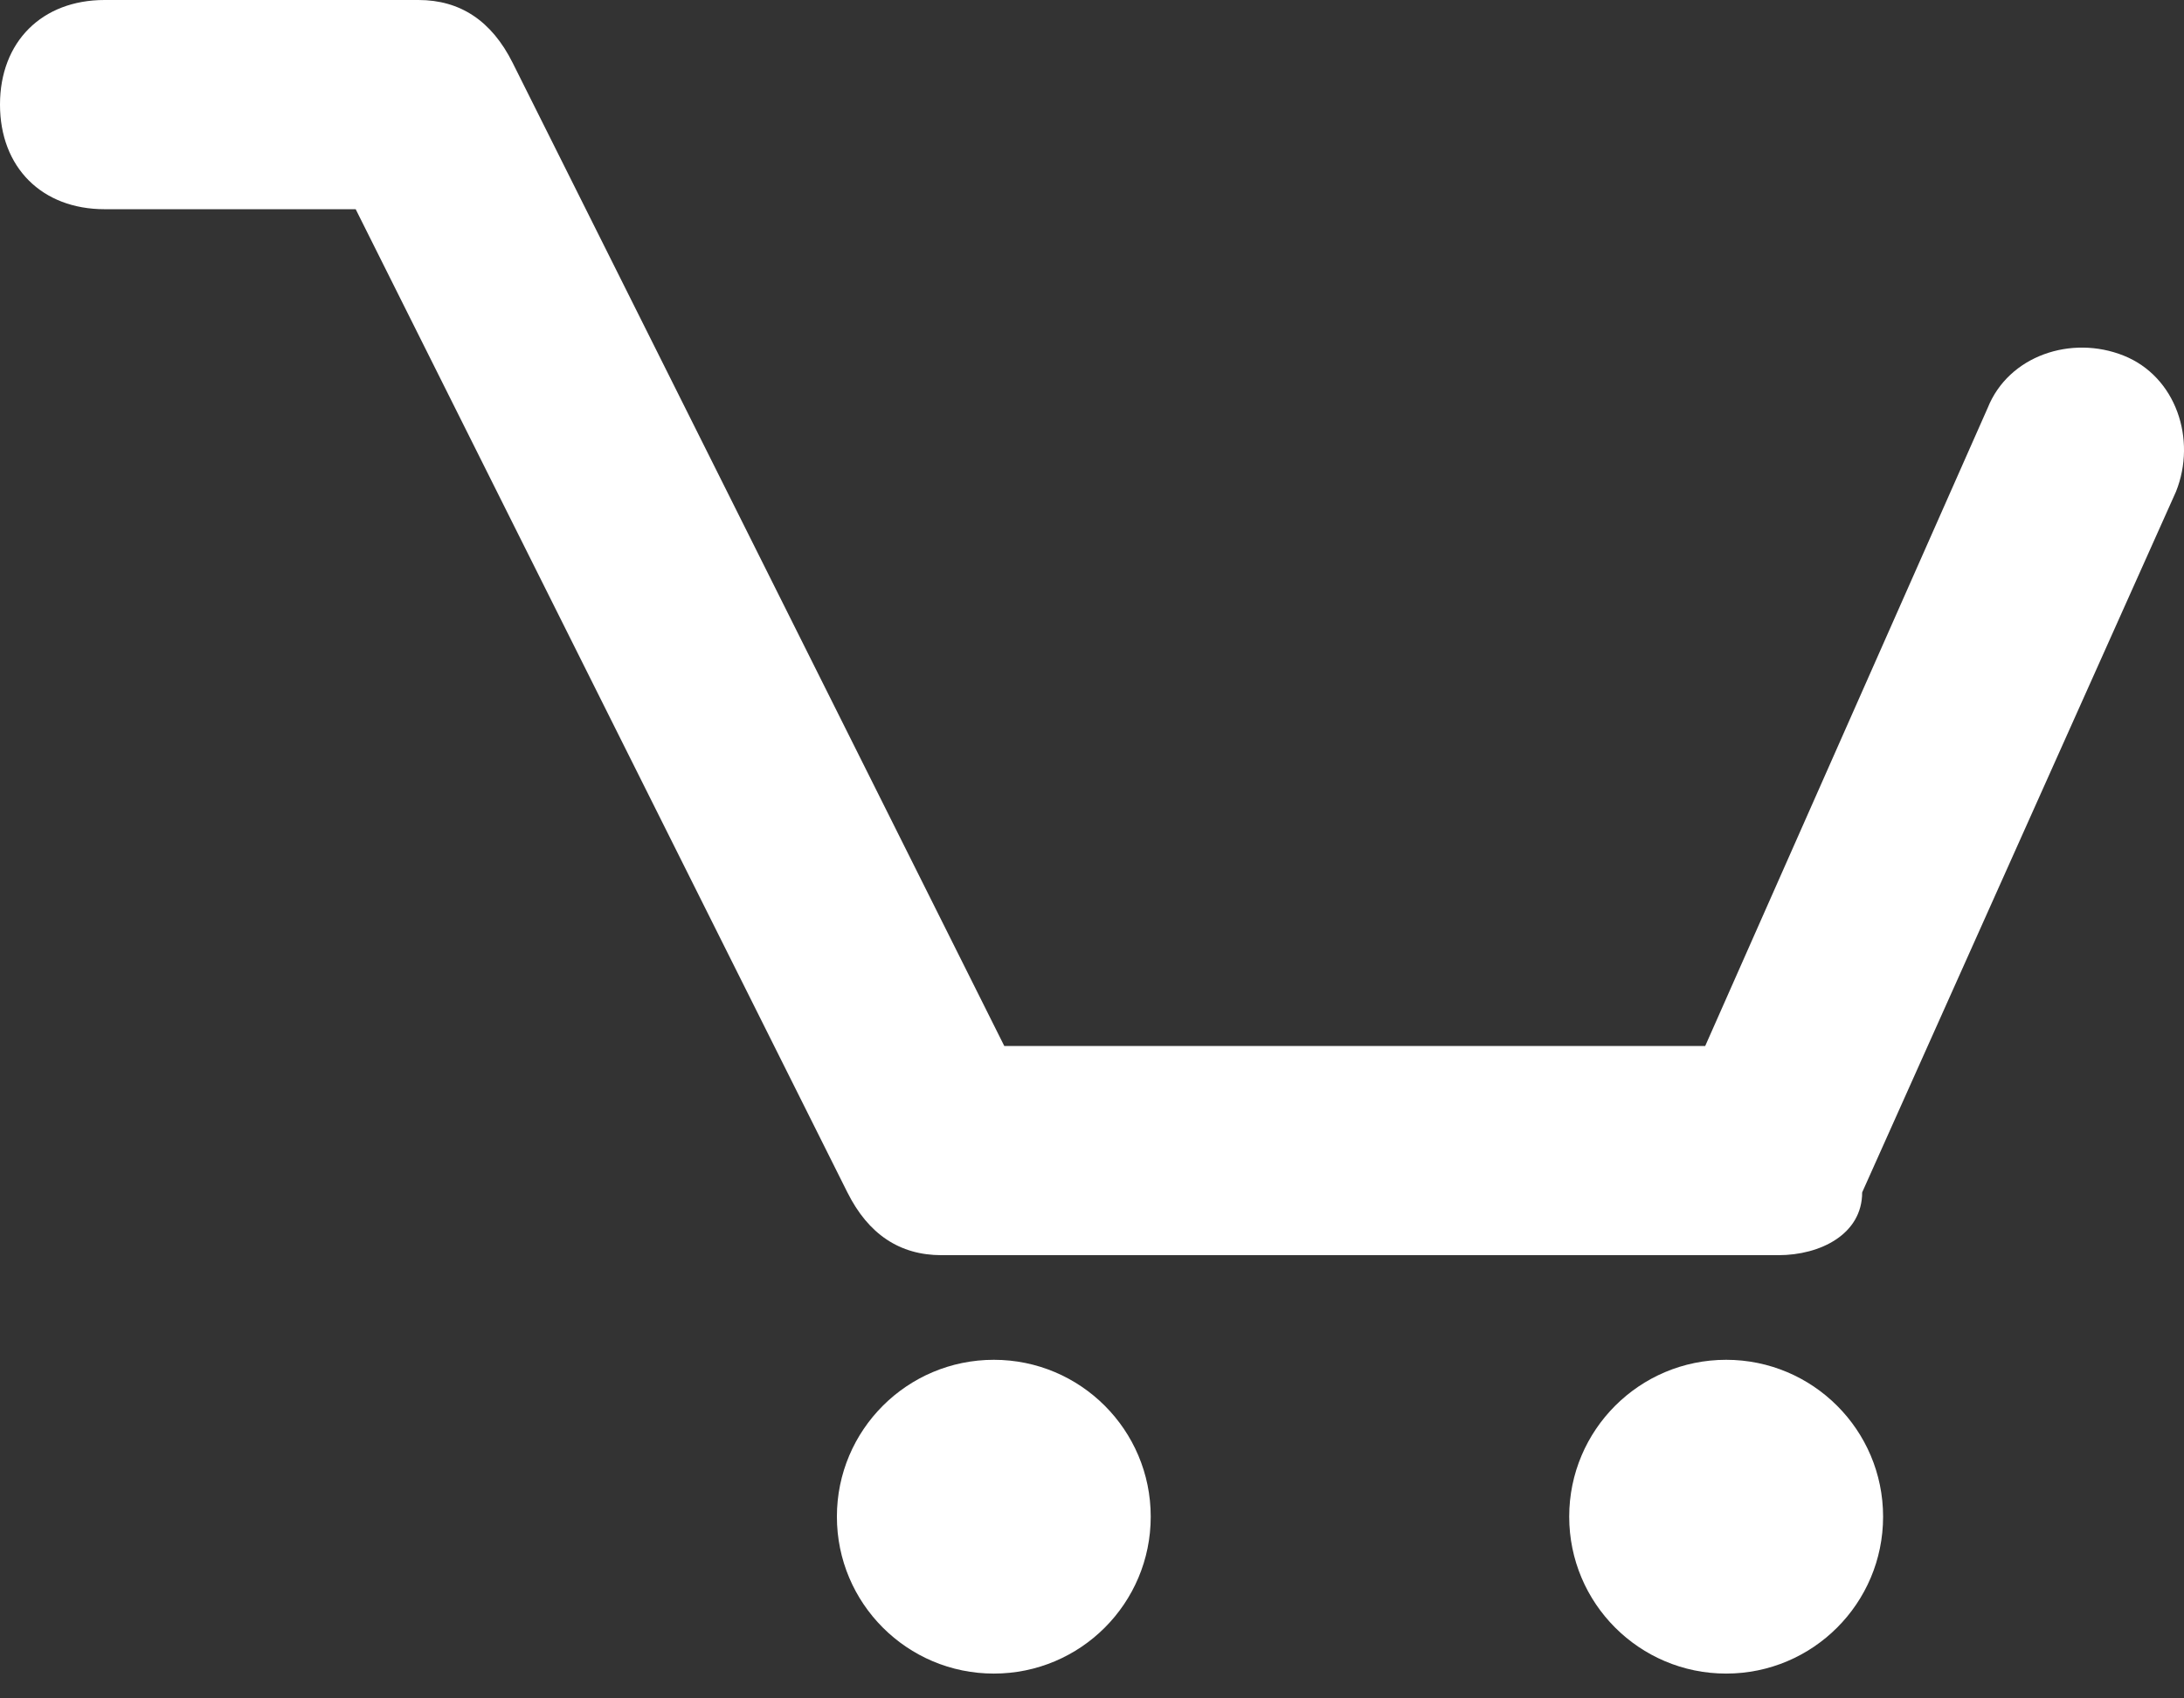 <svg width="36" height="28" viewBox="0 0 36 28" fill="none" xmlns="http://www.w3.org/2000/svg">
<rect x="0" y="0" width="36" height="28" fill="#333333" stroke="none"/>
<path d="M29.315 20.693H15.52C14.83 20.693 14.313 20.348 13.968 19.658L5.863 3.449H1.724C0.69 3.449 0 2.759 0 1.724C0 0.69 0.69 0 1.724 0H6.898C7.587 0 8.105 0.345 8.45 1.035L16.554 17.244H28.108L32.764 6.725C33.109 5.863 34.143 5.518 35.006 5.863C35.868 6.208 36.213 7.243 35.868 8.105L30.695 19.658C30.695 20.348 30.005 20.693 29.315 20.693Z" fill="white"/>
<path d="M16.382 27.591C17.811 27.591 18.968 26.433 18.968 25.004C18.968 23.576 17.811 22.418 16.382 22.418C14.953 22.418 13.795 23.576 13.795 25.004C13.795 26.433 14.953 27.591 16.382 27.591Z" fill="white"/>
<path d="M28.453 27.591C29.881 27.591 31.04 26.433 31.04 25.004C31.04 23.576 29.881 22.418 28.453 22.418C27.024 22.418 25.866 23.576 25.866 25.004C25.866 26.433 27.024 27.591 28.453 27.591Z" fill="white"/>
</svg>
